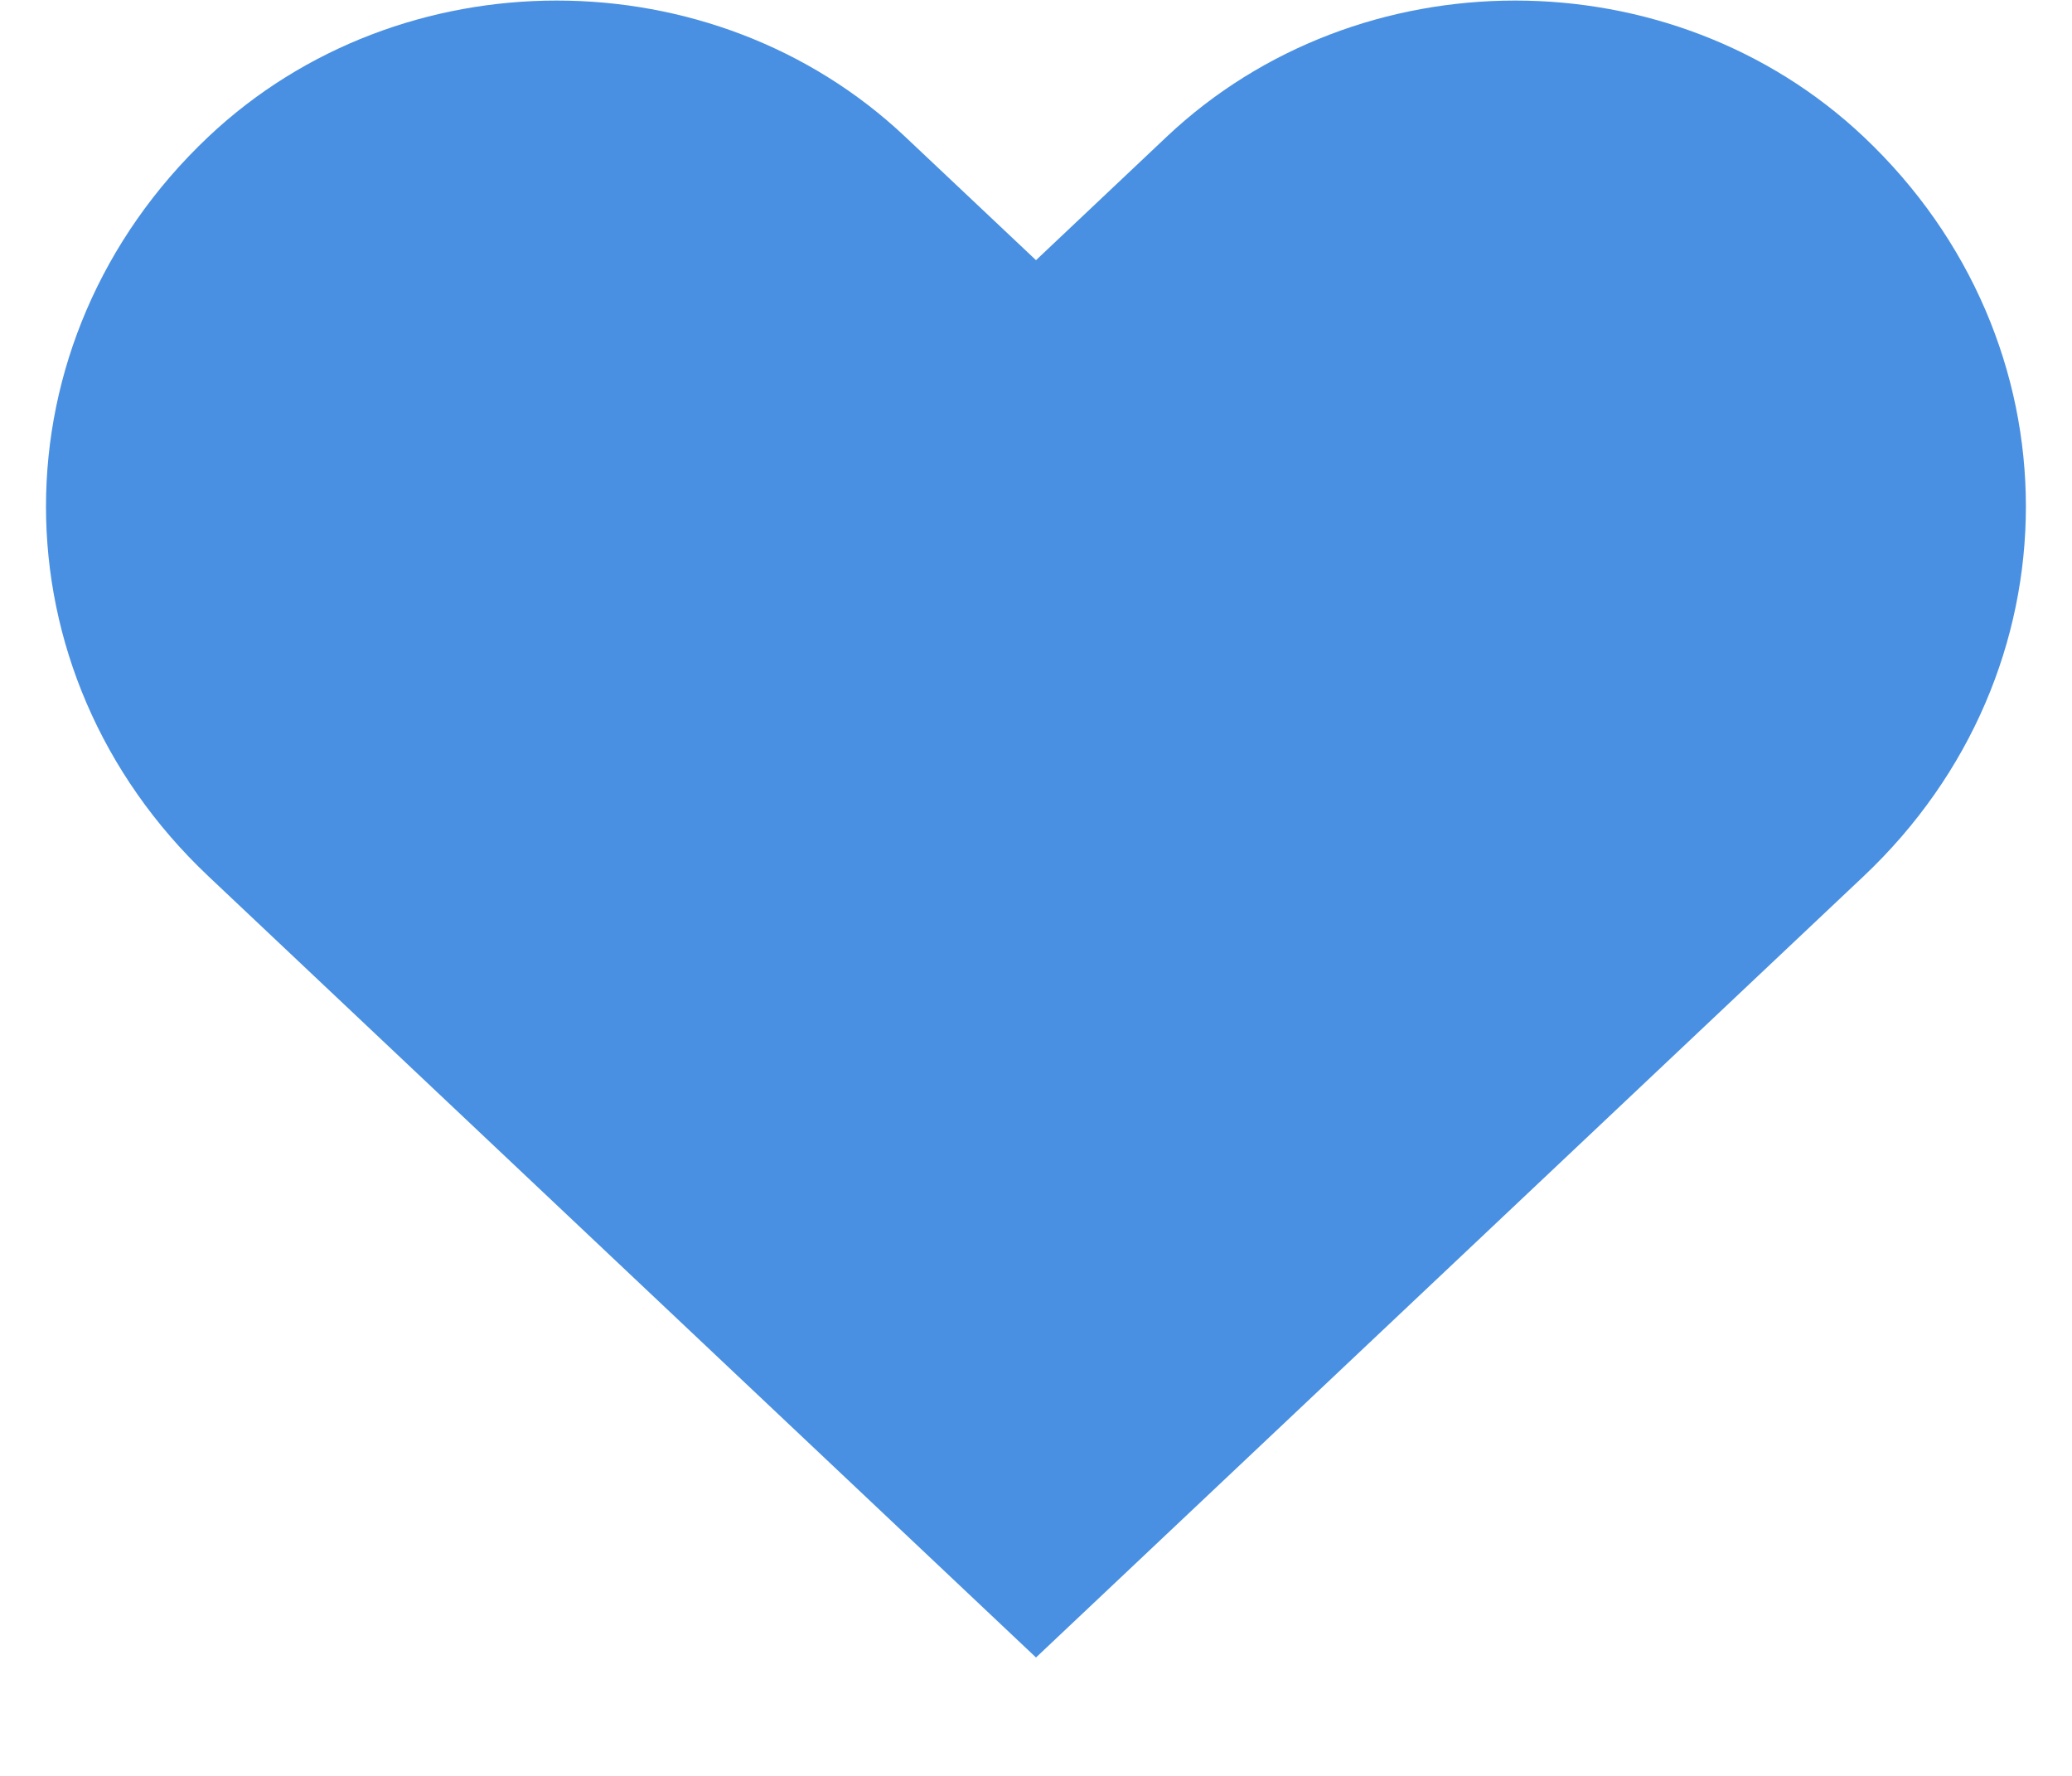 <?xml version="1.0" encoding="UTF-8"?>
<svg width="14px" height="12px" viewBox="0 0 14 12" version="1.1" xmlns="http://www.w3.org/2000/svg" xmlns:xlink="http://www.w3.org/1999/xlink">
    <!-- Generator: Sketch 44.1 (41455) - http://www.bohemiancoding.com/sketch -->
    <title>heart</title>
    <desc>Created with Sketch.</desc>
    <defs></defs>
    <g id="Page-1" stroke="none" stroke-width="1" fill="none" fill-rule="evenodd">
        <g id="heart" fill-rule="nonzero" fill="#4990E2">
            <path d="M12.592,0.924 C11.292,-0.303 9.183,-0.303 7.883,0.924 L7,1.758 L6.116,0.924 C4.816,-0.303 2.708,-0.303 1.408,0.924 C-0.055,2.306 -0.055,4.54 1.408,5.921 L7,11.2 L12.592,5.921 C14.054,4.54 14.054,2.305 12.592,0.924 Z" id="Shape"></path>
        </g>
    </g>
</svg>